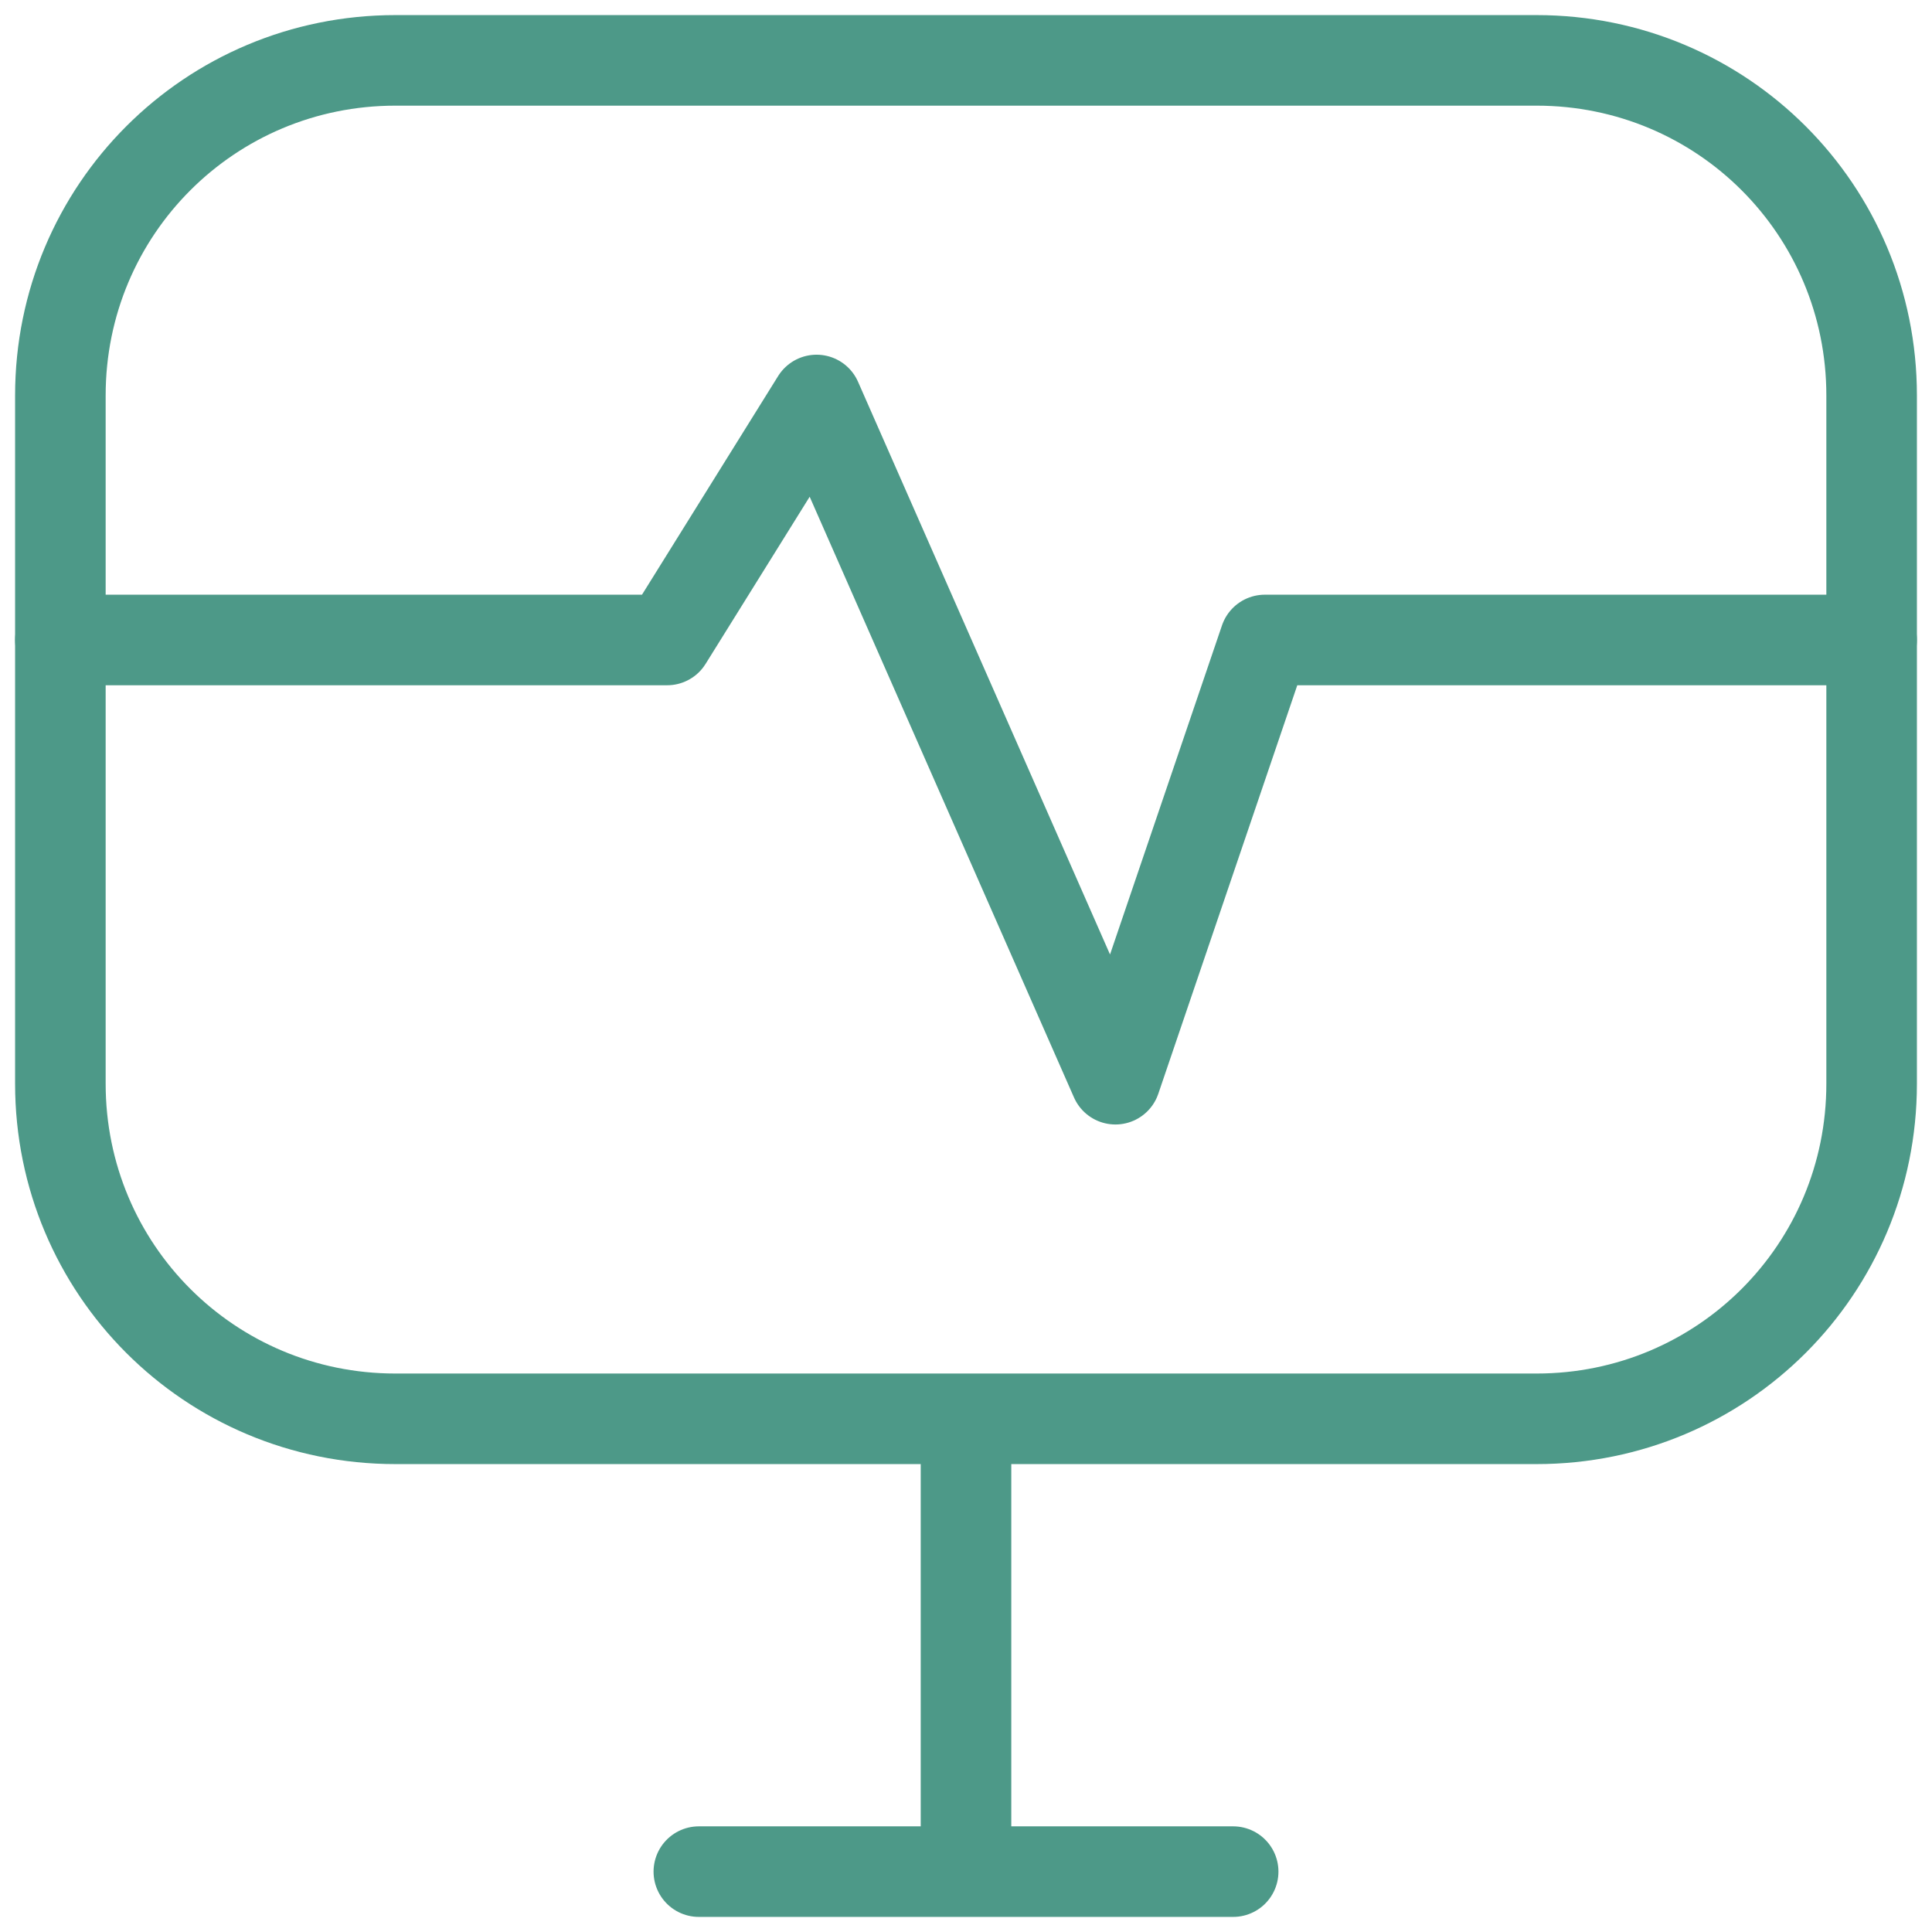 <svg width="32" height="32" viewBox="0 0 32 32" fill="none" xmlns="http://www.w3.org/2000/svg">
<path d="M31 10.6H20.95L18.475 17.875L13.525 6.625L11.05 10.6H1" stroke="#4D9988" stroke-width="1.5" stroke-miterlimit="10" stroke-linecap="round" stroke-linejoin="round"/>
<path d="M25.45 23.5H6.55C3.475 23.5 1 21.025 1 17.95V6.55C1 3.475 3.475 1 6.55 1H25.45C28.525 1 31 3.475 31 6.55V17.95C31 21.025 28.525 23.5 25.45 23.5Z" stroke="#4D9988" stroke-width="1.5" stroke-miterlimit="10" stroke-linecap="round" stroke-linejoin="round"/>
<path d="M11.575 31H20.425" stroke="#4D9988" stroke-width="1.5" stroke-miterlimit="10" stroke-linecap="round" stroke-linejoin="round"/>
<path d="M16 24.1V30.625" stroke="#4D9988" stroke-width="1.5" stroke-miterlimit="10" stroke-linecap="round" stroke-linejoin="round"/>
</svg>

